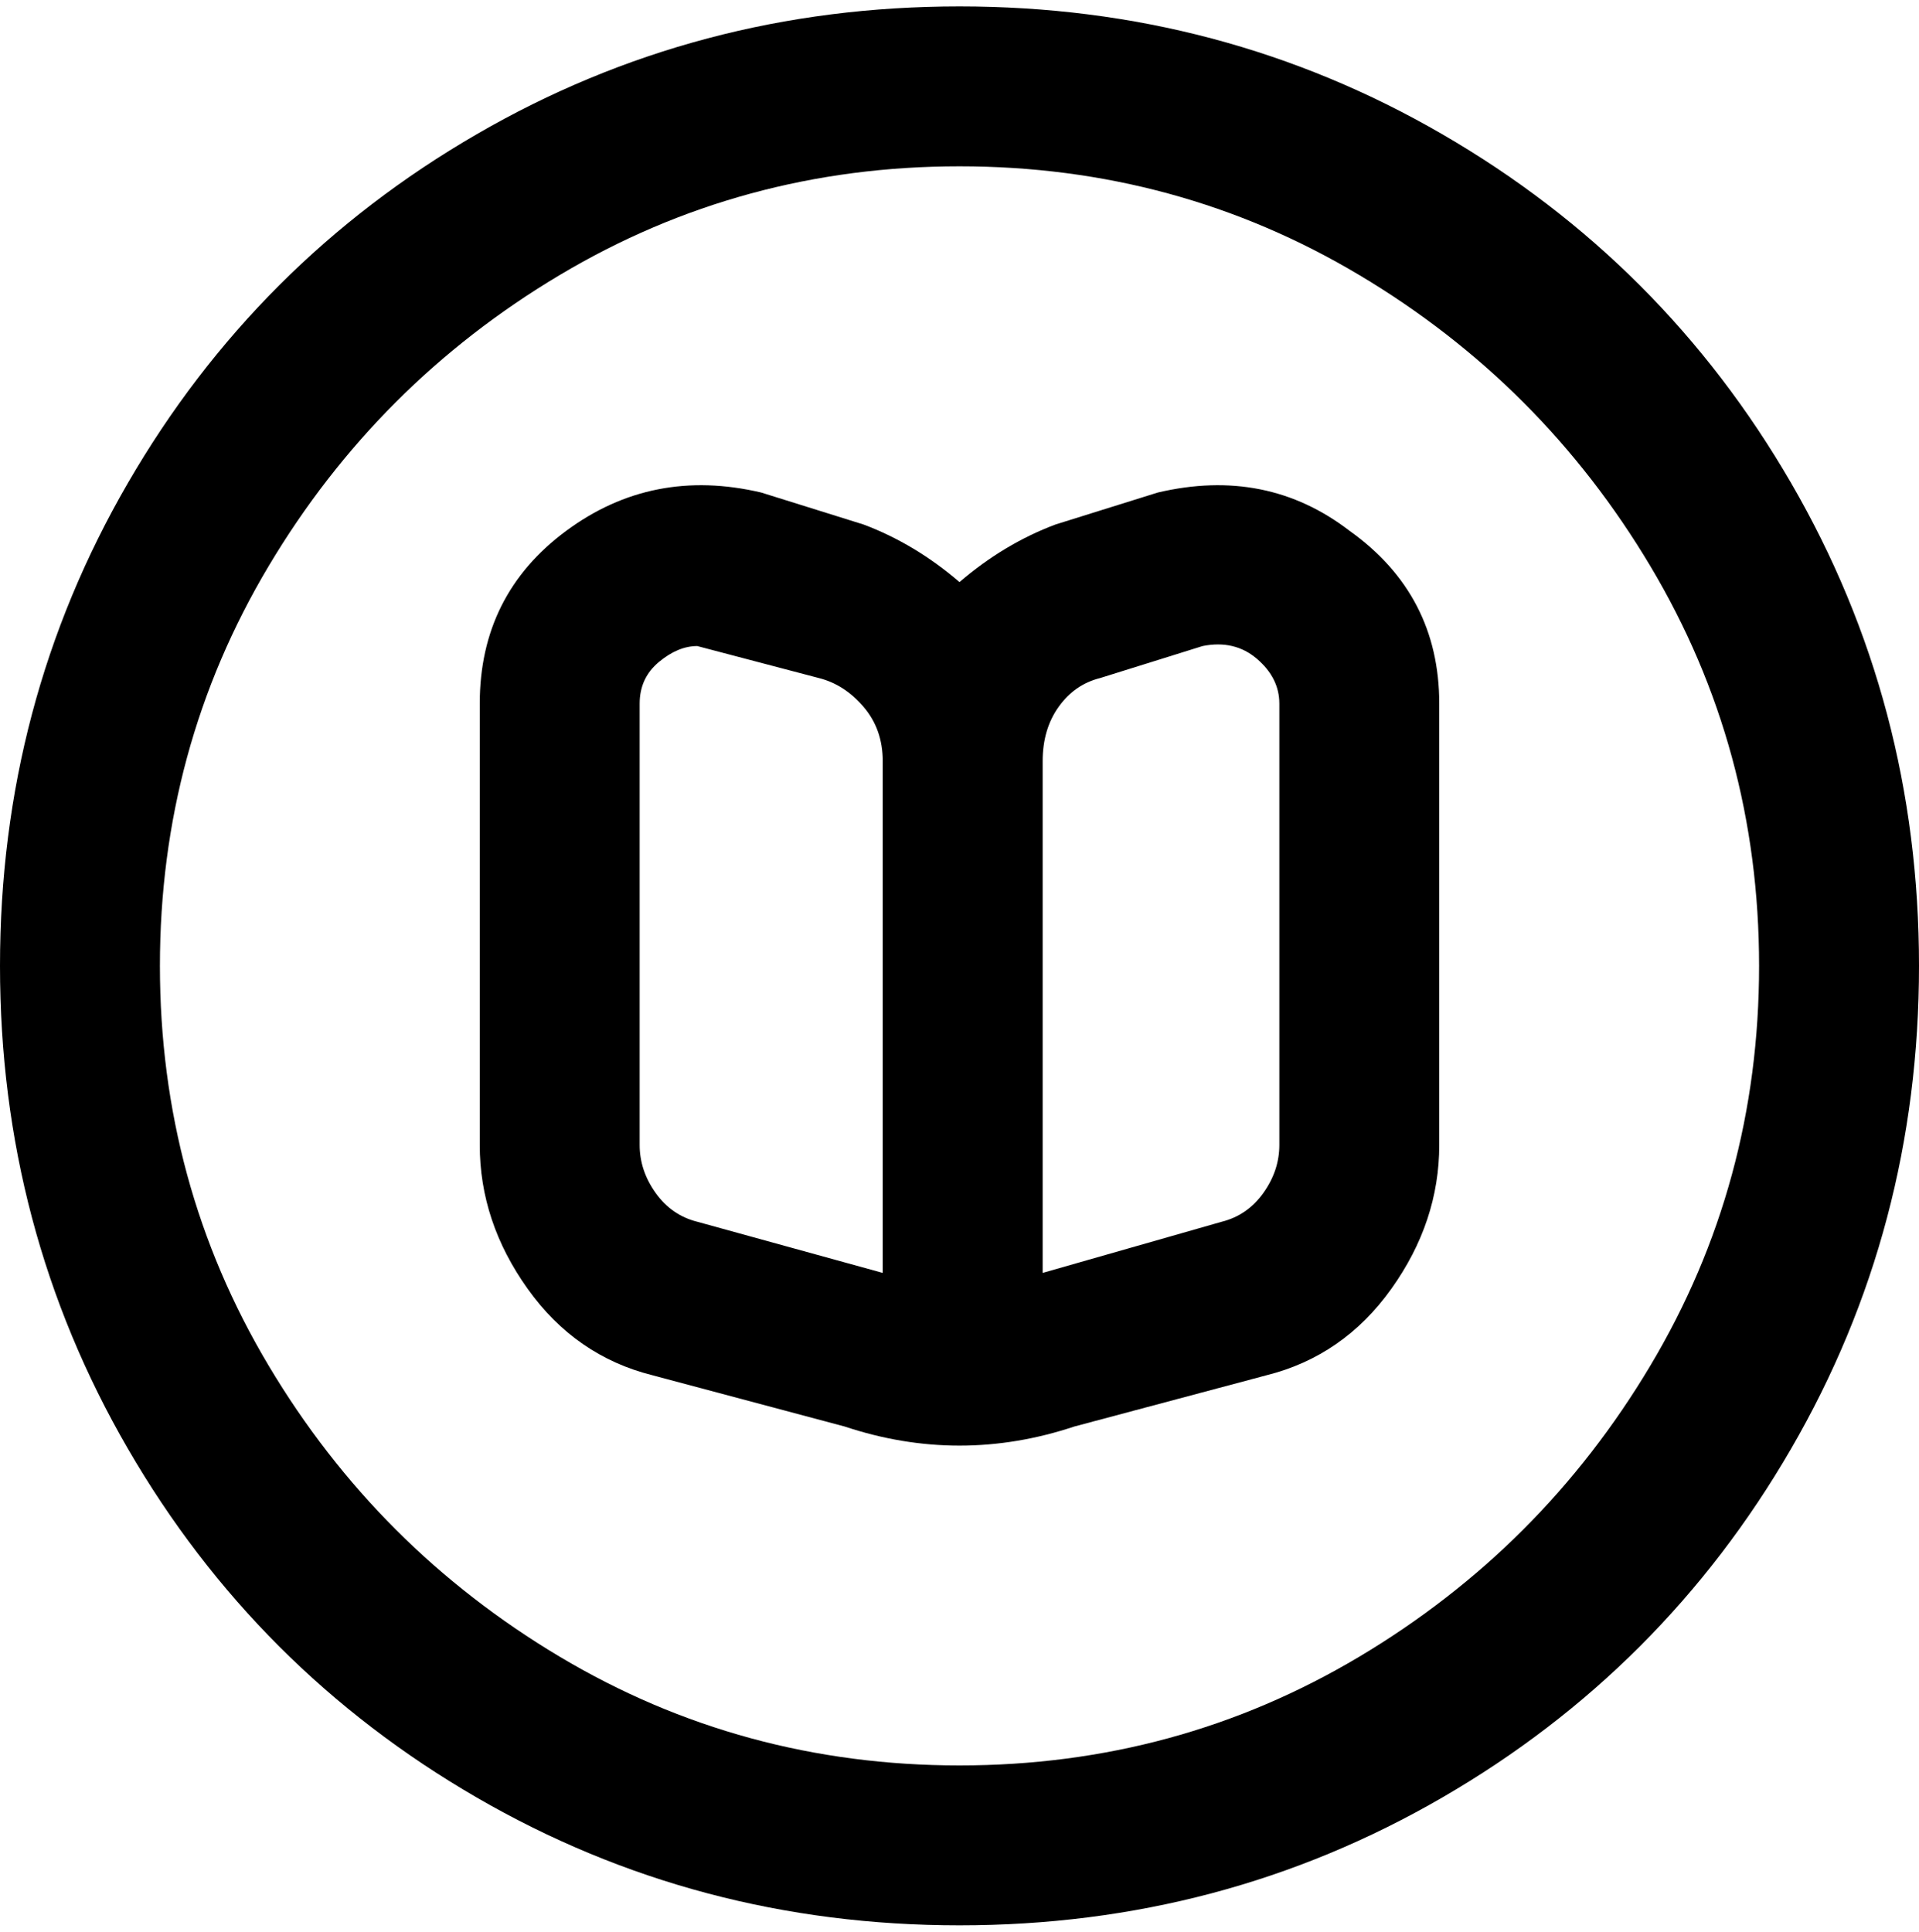 <svg viewBox="0 0 300 302.001" xmlns="http://www.w3.org/2000/svg"><path d="M211 83q-13-10-30-6l-16 5q-8 3-15 9-7-6-15-9l-16-5q-17-4-30.5 6T75 110v69q0 12 7.5 22.5T102 215l30 8q9 3 18 3t18-3l30-8q12-3 19.5-13.5T225 179v-69q0-17-14-27zm-73 116l-29-8q-4-1-6.5-4.5T100 179v-69q0-4 3-6.5t6-2.5l19 5q4 1 7 4.5t3 8.5v80zm62-20q0 4-2.5 7.5T191 191l-28 8v-80q0-5 2.5-8.5t6.5-4.5l16-5q5-1 8.5 2t3.5 7v69zM150 1q-41 0-75.5 20T20 75.5Q0 110 0 151t20 75.5Q40 261 74.5 281t75.5 20q41 0 75.5-20t54.5-54.5q20-34.5 20-75.5t-20-75.5Q260 41 225.5 21T150 1zm0 275q-34 0-62.5-17T42 213.5Q25 185 25 151t17-62.5Q59 60 87.5 43T150 26q34 0 62.5 17T258 88.5q17 28.5 17 62.5t-17 62.5Q241 242 212.5 259T150 276z"/></svg>